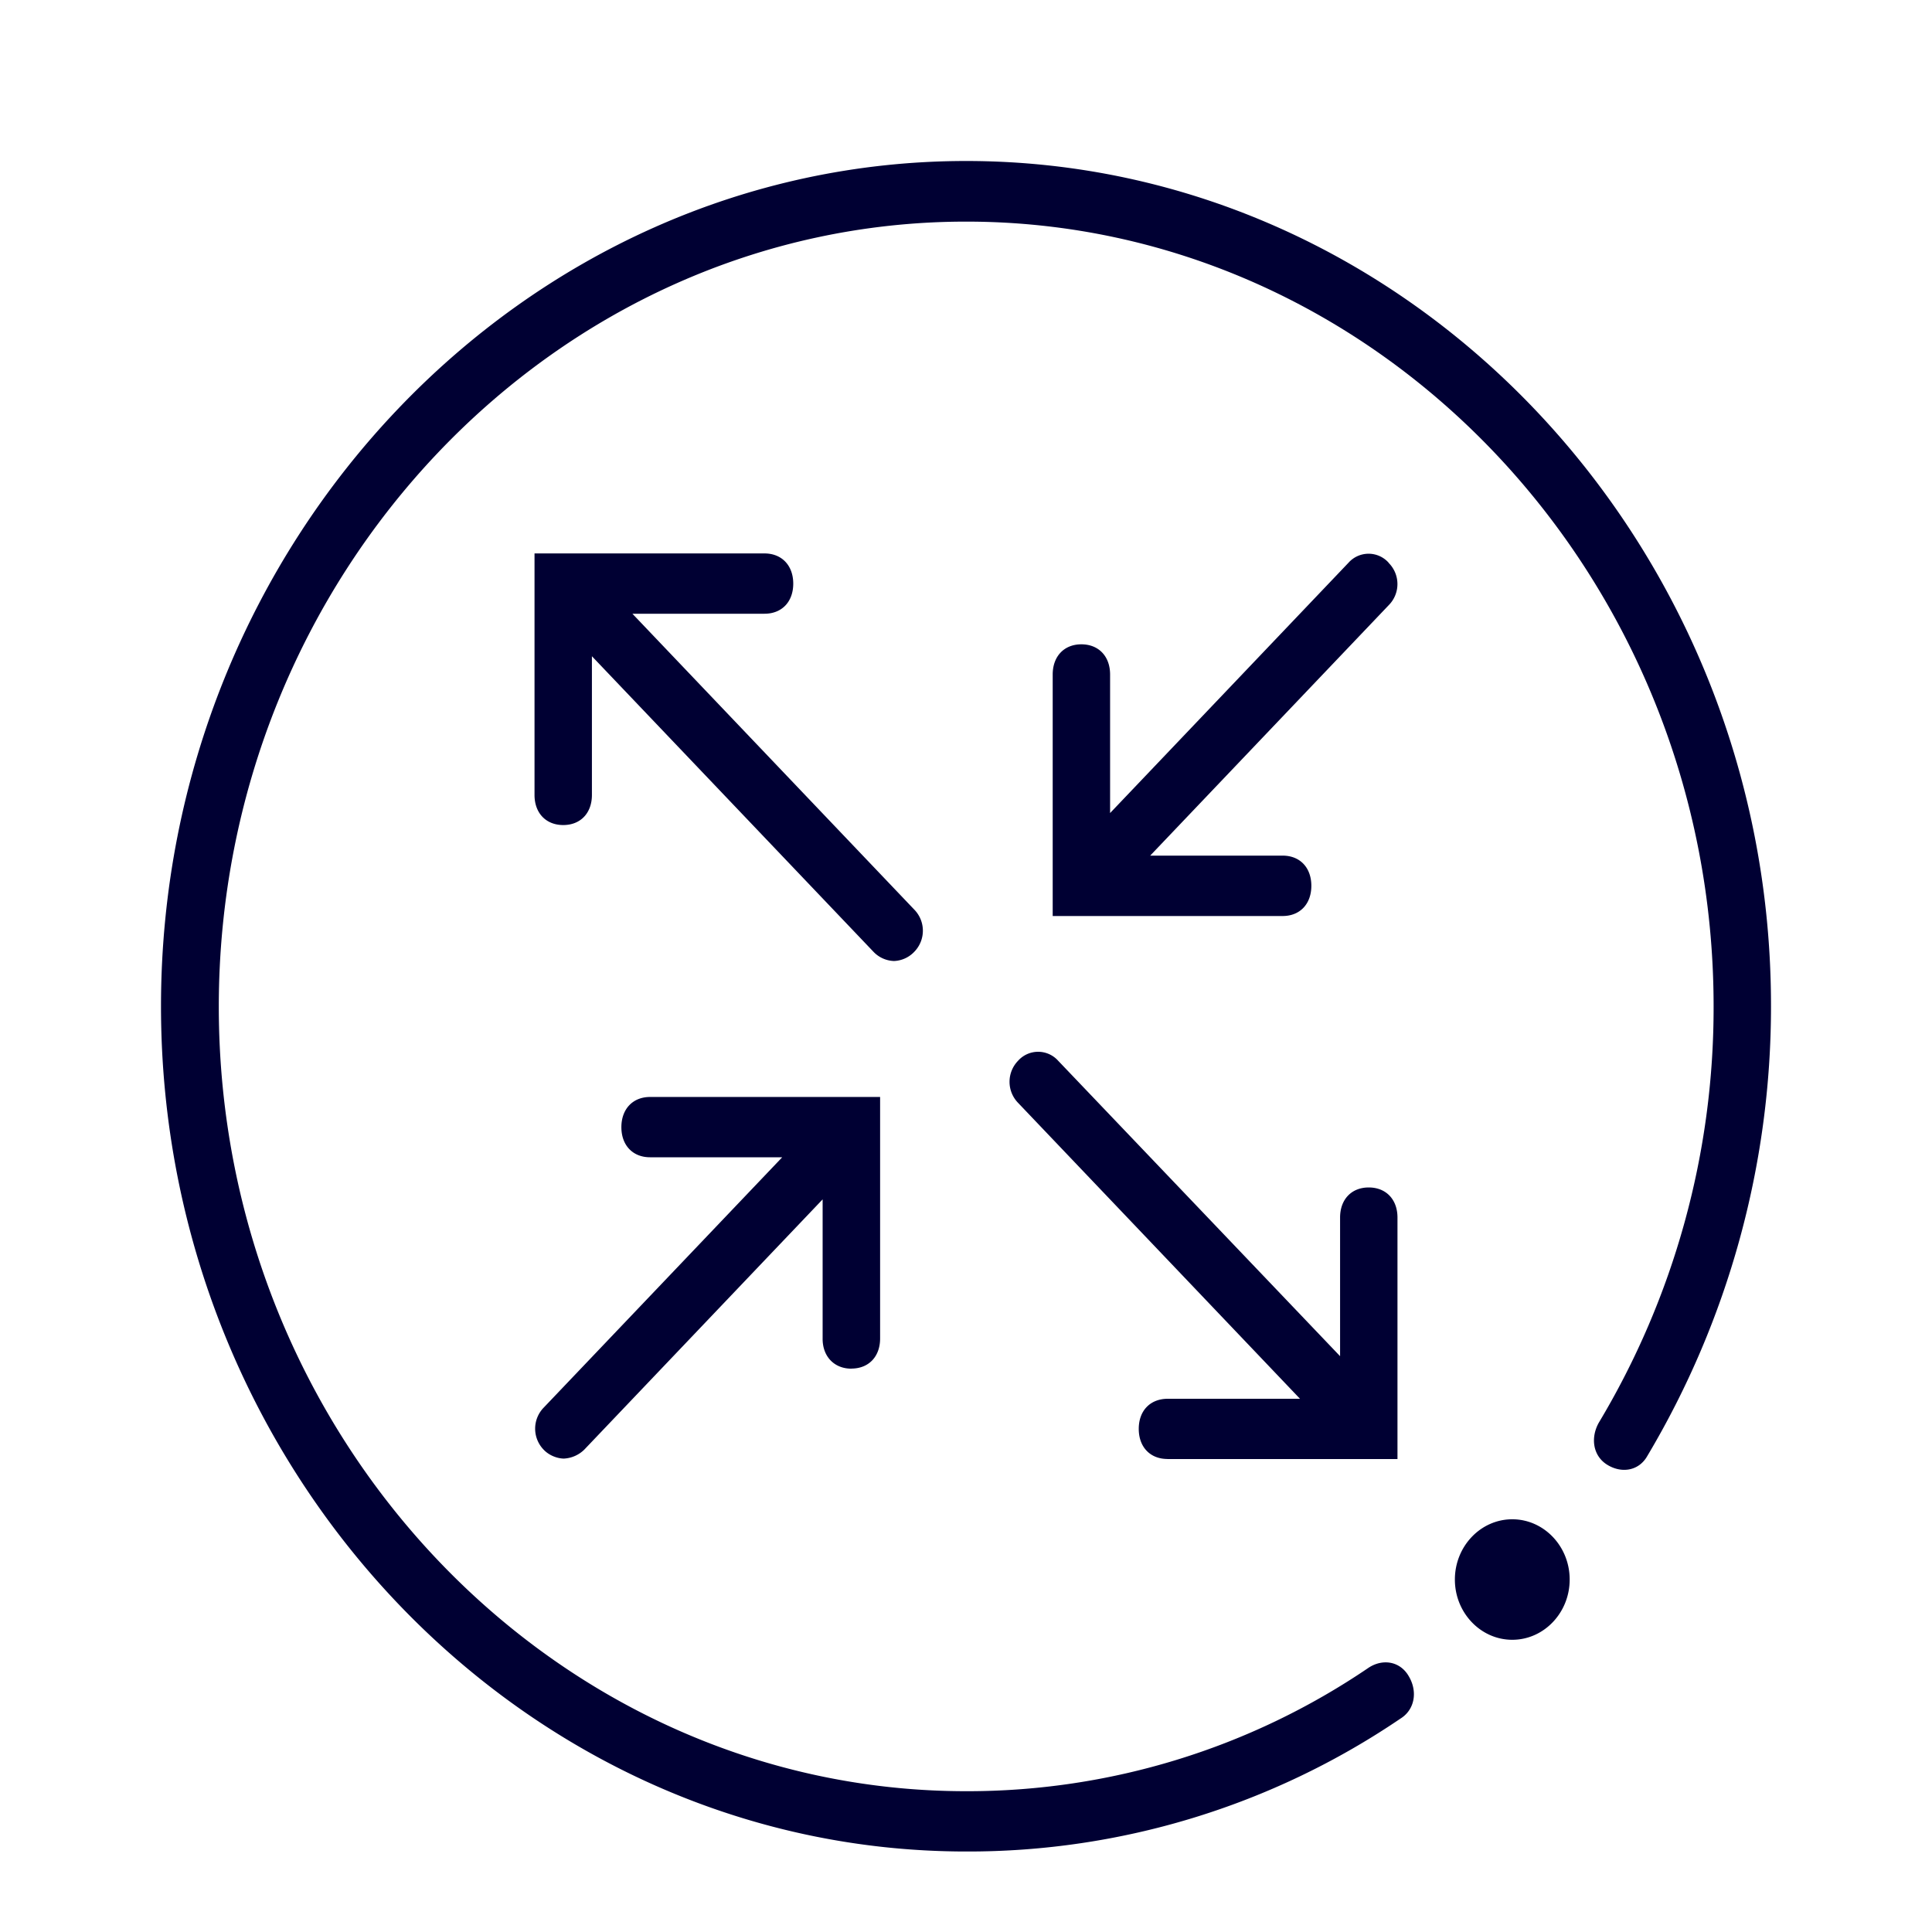 <svg width="24" height="24" fill="none" xmlns="http://www.w3.org/2000/svg"><path d="M2 12.5C2 6.727 6.503 2 12.002 2c5.5 0 10.003 4.727 9.998 10.5a10.91 10.91 0 0 1-1.536 5.586c-.105.187-.32.22-.498.11-.179-.11-.21-.336-.105-.523a10.027 10.027 0 0 0 1.426-5.173c0-5.36-4.178-9.747-9.285-9.747-5.106 0-9.284 4.391-9.284 9.752 0 5.36 4.178 9.746 9.284 9.746a8.865 8.865 0 0 0 5.001-1.535c.179-.116.394-.077.499.11.11.187.073.413-.105.523A9.557 9.557 0 0 1 12.002 23C6.502 23 2 18.273 2 12.5Zm9.358-1.2a.375.375 0 0 1 0 .523.367.367 0 0 1-.252.115.368.368 0 0 1-.251-.11L7.353 8.152v1.723c0 .226-.142.374-.356.374-.215 0-.357-.149-.357-.374v-3h2.857c.215 0 .357.15.357.375 0 .226-.142.374-.357.374H7.856l3.502 3.676Zm5.892-4.31a.334.334 0 0 0-.498 0L13.79 10.1V8.379c0-.226-.142-.375-.357-.375s-.356.15-.356.375v3h2.857c.215 0 .356-.15.356-.375 0-.226-.141-.375-.356-.375h-1.646l2.962-3.11a.372.372 0 0 0 0-.527Zm-2.747 11.134c-.215 0-.357-.148-.357-.374s.142-.374.361-.374h1.642L12.647 13.7a.375.375 0 0 1 0-.523.334.334 0 0 1 .498 0l3.502 3.67v-1.722c0-.226.142-.374.356-.374.215 0 .357.149.357.374v3h-2.857Zm-3.927-1.123c.215 0 .357-.148.357-.374v-3H8.075c-.214 0-.356.15-.356.375 0 .226.142.374.356.374h1.642l-2.963 3.11a.375.375 0 0 0 0 .523c.073.077.179.11.252.11a.391.391 0 0 0 .251-.11l2.962-3.11v1.723c-.004.226.142.38.357.38Zm8.923 2.62c0-.412-.32-.748-.713-.748-.393 0-.713.336-.713.749 0 .412.32.748.713.748.393 0 .713-.336.713-.748Z" fill="#003"/></svg>